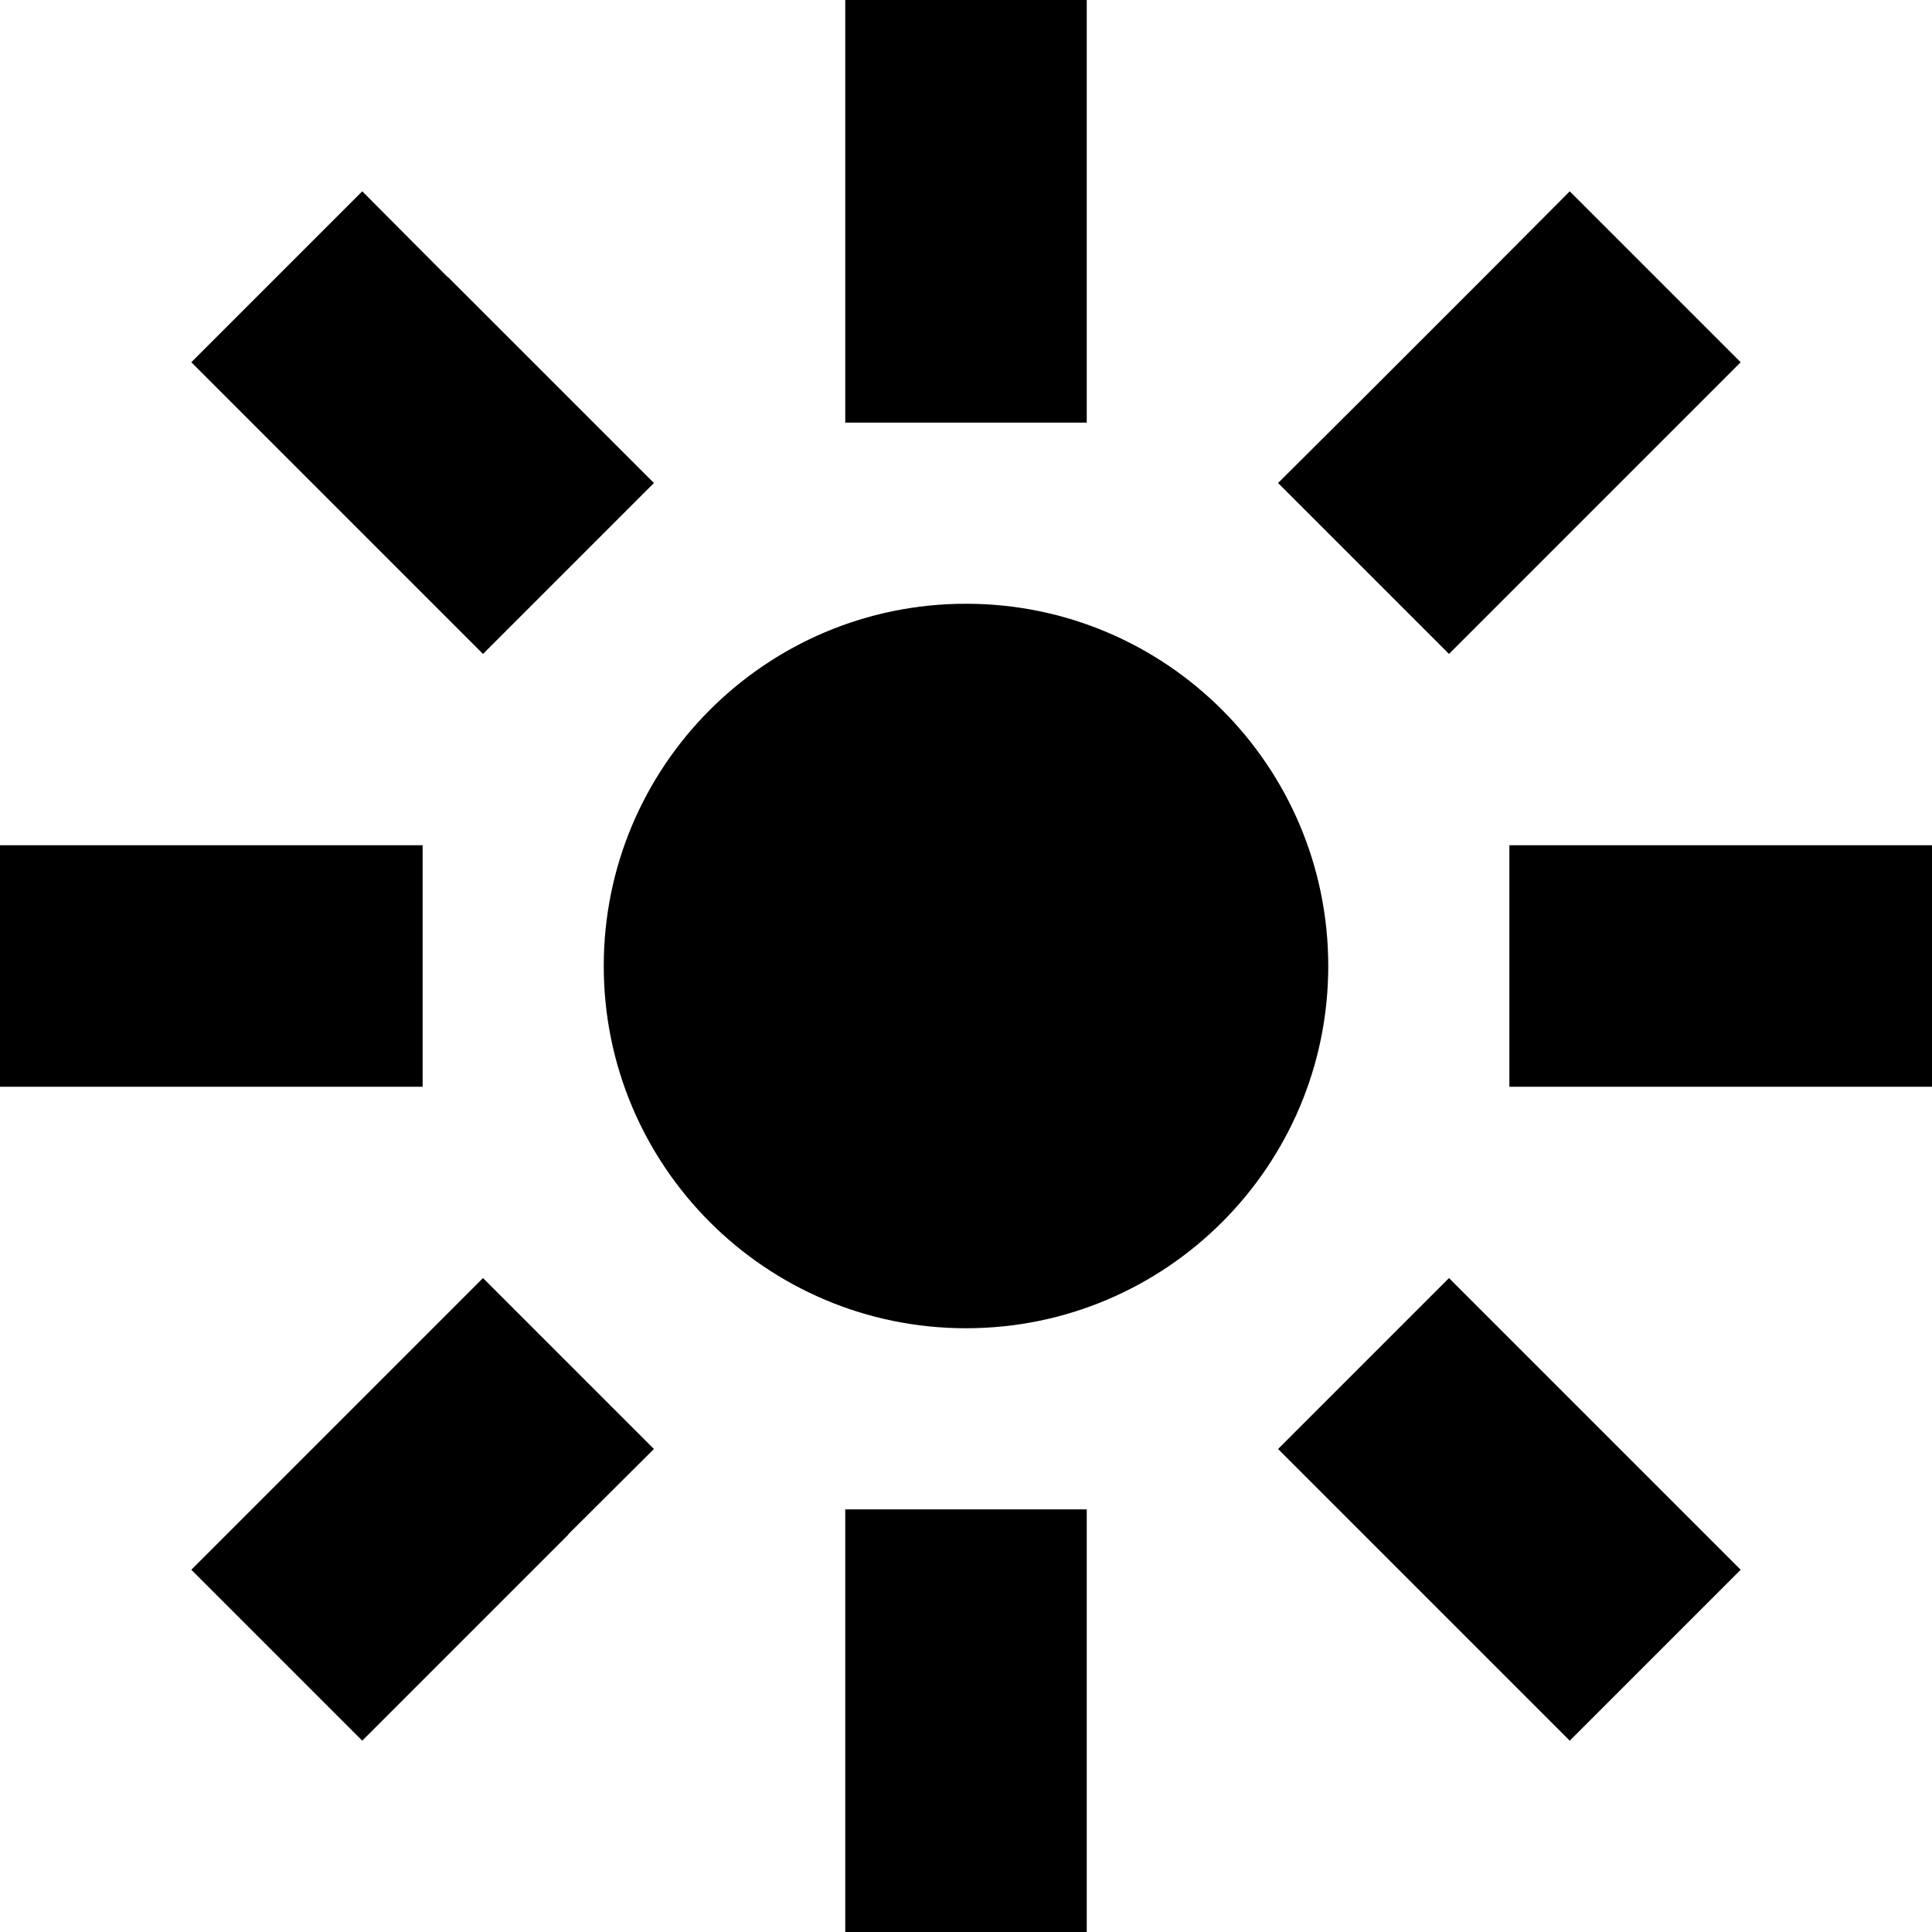 <svg fill="currentColor" xmlns="http://www.w3.org/2000/svg" viewBox="0 0 512 512"><!--! Font Awesome Pro 6.2.0 by @fontawesome - https://fontawesome.com License - https://fontawesome.com/license (Commercial License) Copyright 2022 Fonticons, Inc. --><path d="M288 32V0H224V32 80v32h64V80 32zM118.6 73.4L96 50.7 50.7 96l22.6 22.6 32 32L128 173.3 173.3 128l-22.6-22.6-32-32zm320 45.3L461.3 96 416 50.7 393.4 73.4l-32 32L338.7 128 384 173.3l22.6-22.6 32-32zM32 224H0v64H32 80h32V224H80 32zm448 0H432 400v64h32 48 32V224H480zM150.6 406.6L173.3 384 128 338.7l-22.6 22.6-32 32L50.7 416 96 461.3l22.6-22.6 32-32zm256-45.3L384 338.7 338.7 384l22.6 22.6 32 32L416 461.3 461.3 416l-22.6-22.6-32-32zM288 480V432 400H224v32 48 32h64V480zM256 352c53 0 96-43 96-96s-43-96-96-96s-96 43-96 96s43 96 96 96z"/></svg>